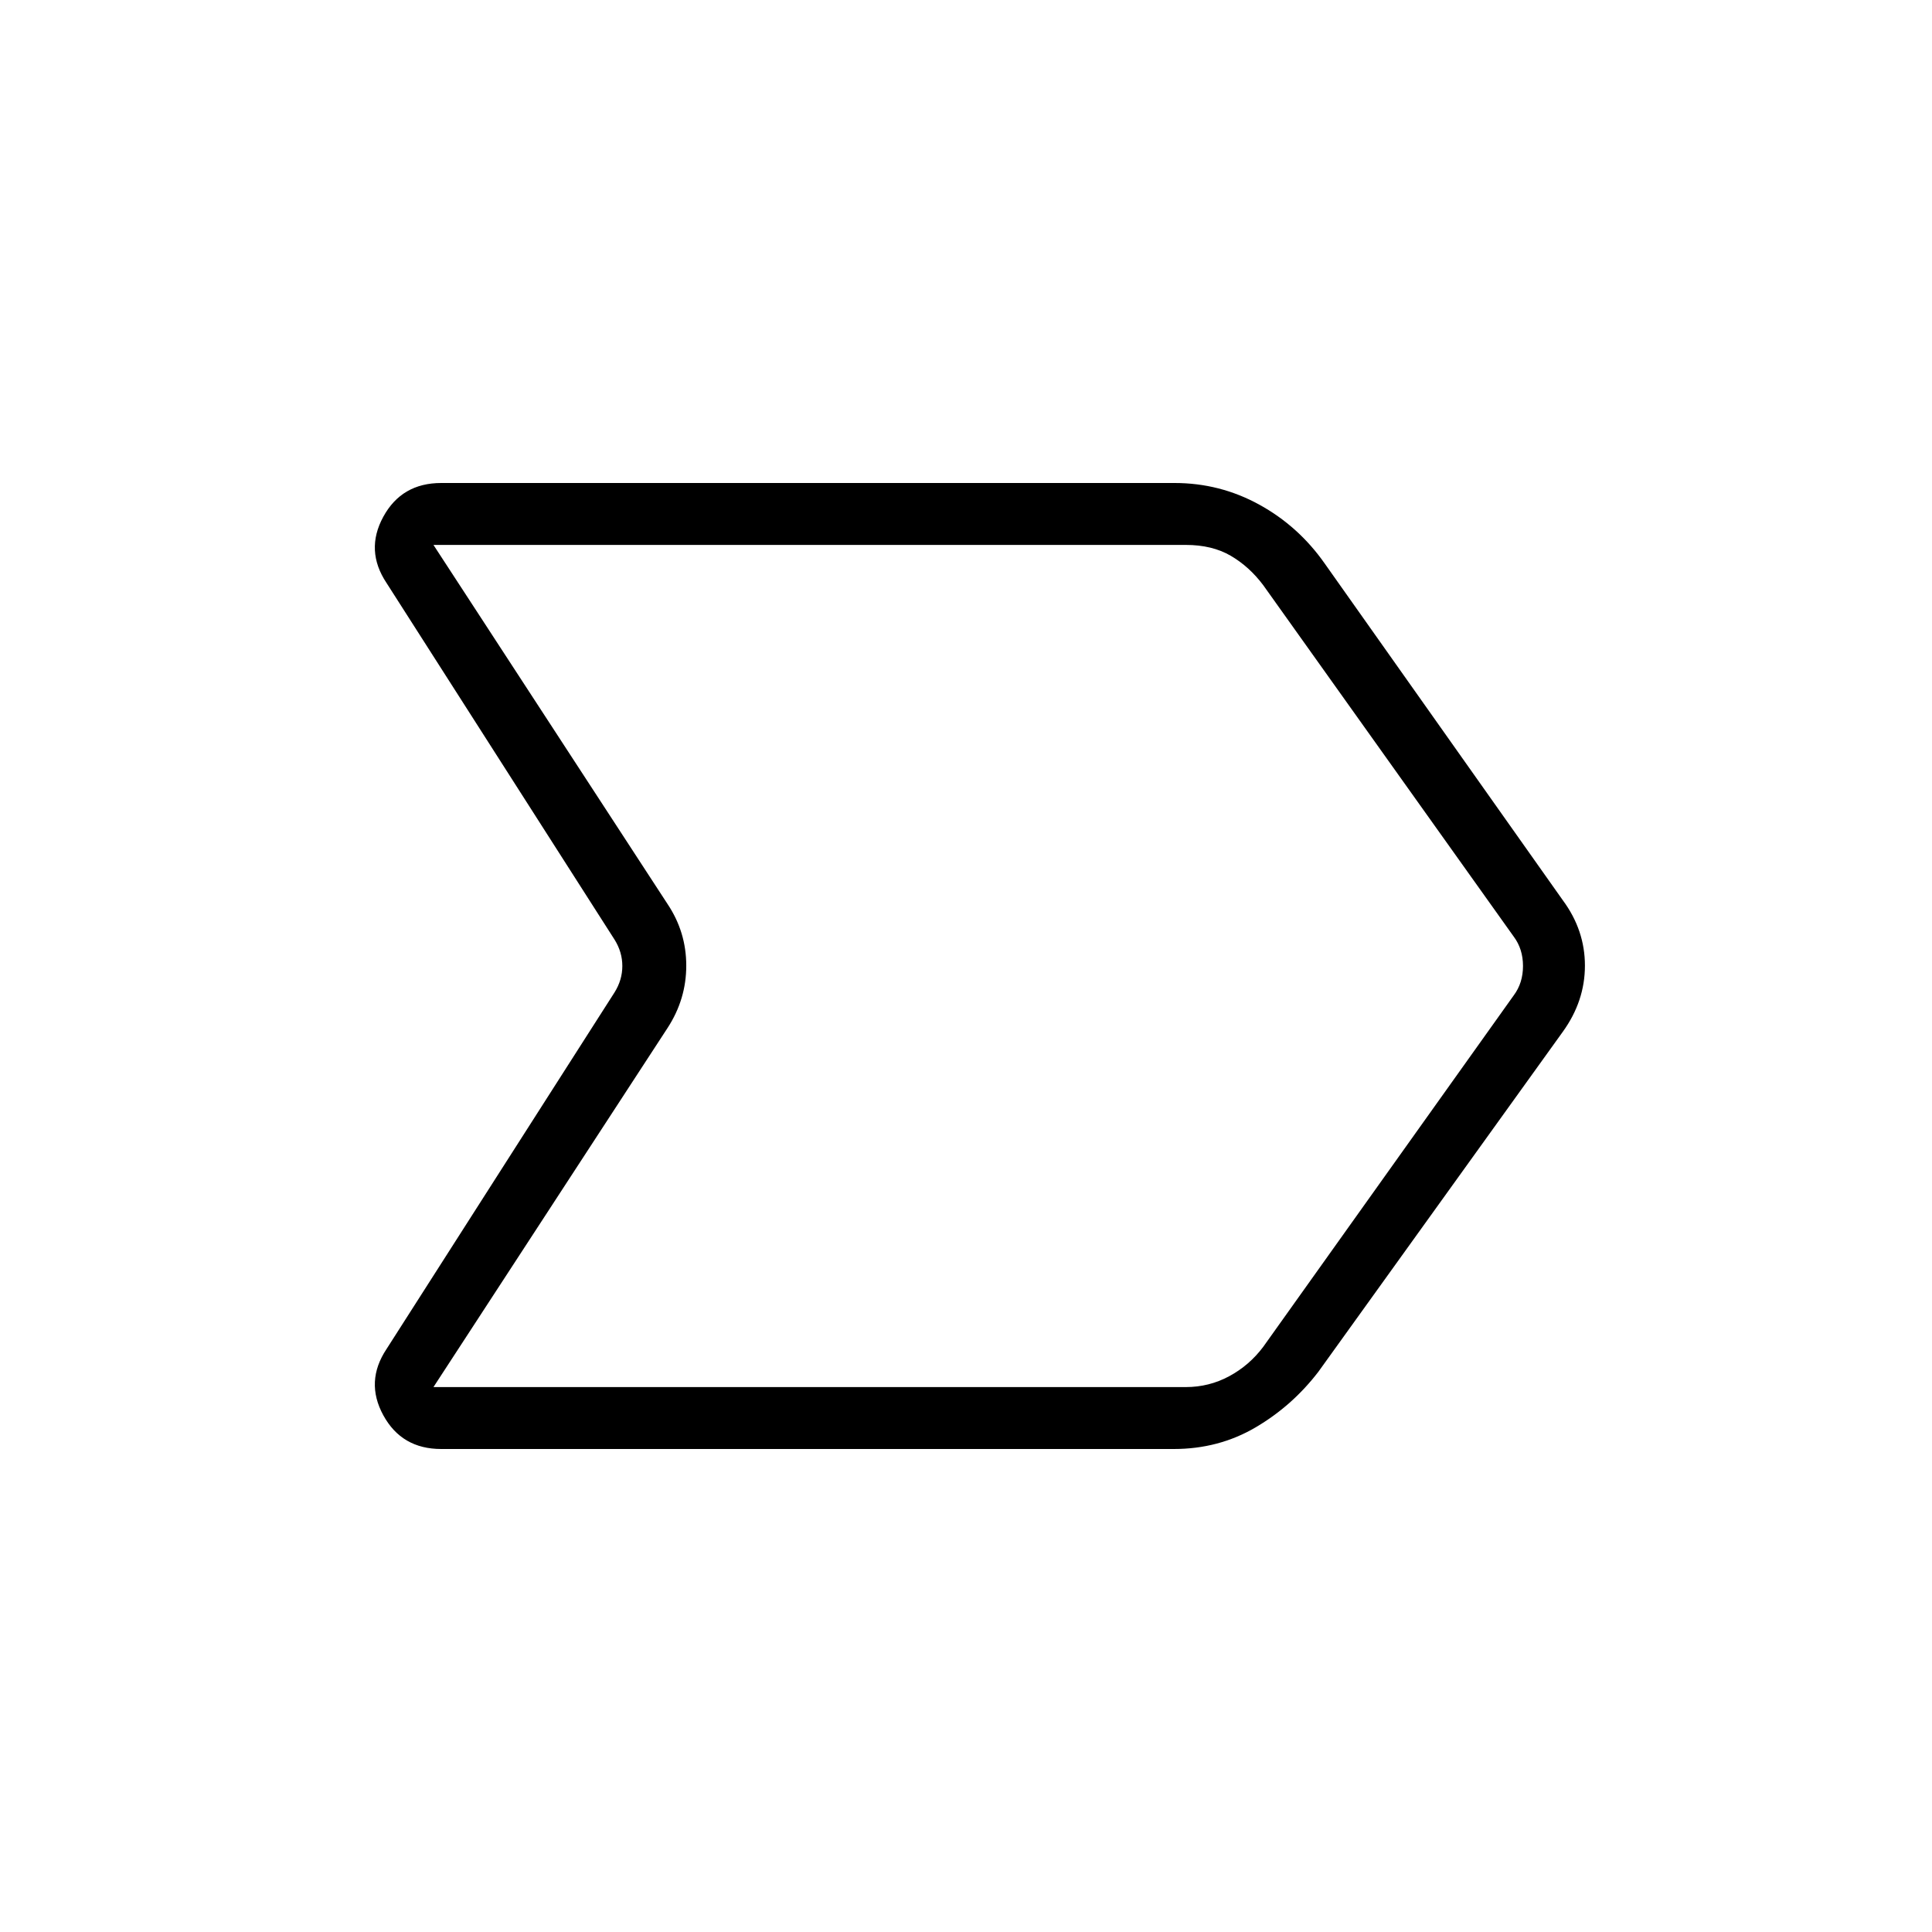 <svg xmlns="http://www.w3.org/2000/svg" width="48" height="48" viewBox="0 -960 960 960"><path d="M219.231-240q-19.616 0-28.77-16.769-9.153-16.769 1.616-32.923l113.308-177.231q3.846-6.154 3.846-13.077t-3.846-13.077L192.077-670.308q-10.769-16.154-1.616-32.923Q199.615-720 219.231-720h364.421q22.502 0 42.04 10.731 19.539 10.73 32.539 29.269l118.308 167.308q11 14.856 11 32.505t-11 32.879L655.154-278.461q-13 17-31.28 27.73Q605.594-240 583.288-240H219.231Zm408.461-50.769 124.462-174.616q4.615-6.154 4.615-14.615t-4.615-14.615L627.692-669.231q-6.923-9.231-16.154-14.615-9.23-5.385-22.307-5.385H215.385l116.384 178.539Q341-496.824 341-480.181t-9.231 30.873L215.385-270.769h373.846q11.538 0 21.538-5.385 10-5.384 16.923-14.615ZM487.231-480Z"/></svg>